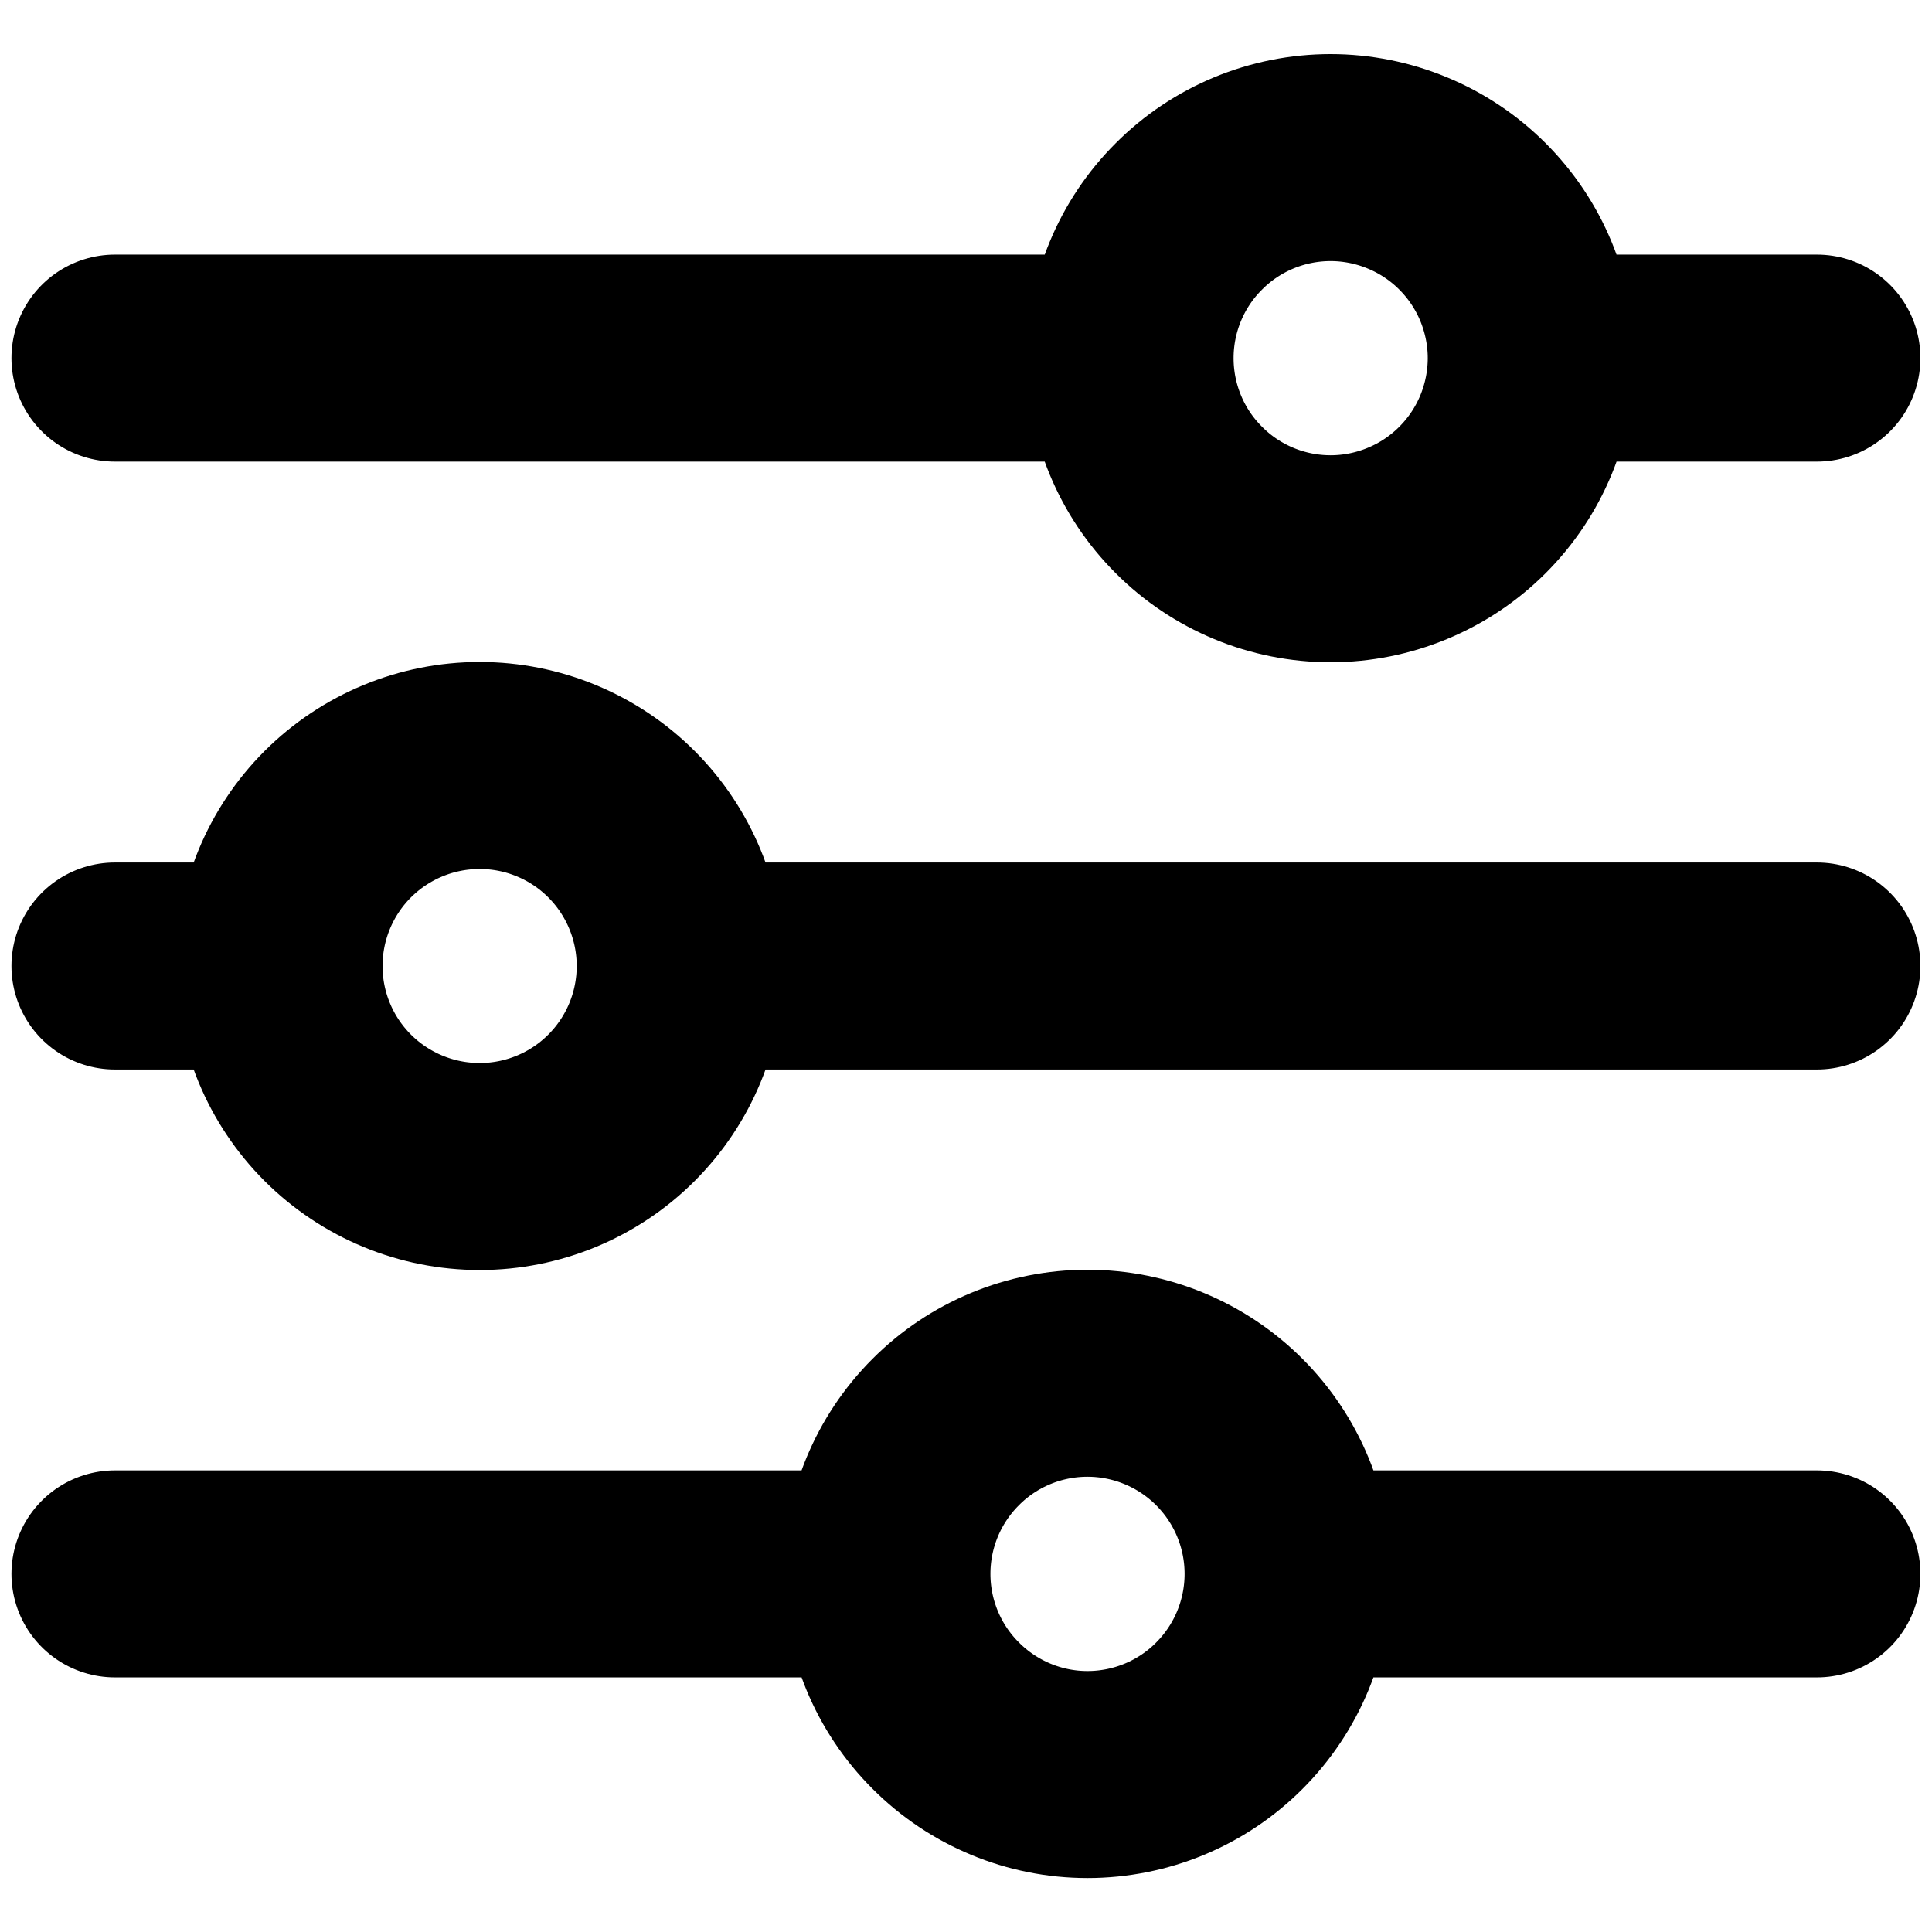<svg width="14" height="14" viewBox="0 0 14 14" fill="none" xmlns="http://www.w3.org/2000/svg">
<path d="M13.166 7H4.93M2.022 7H0.833M2.022 7C2.022 6.615 2.175 6.245 2.448 5.972C2.721 5.7 3.09 5.547 3.476 5.547C3.861 5.547 4.231 5.7 4.503 5.972C4.776 6.245 4.929 6.615 4.929 7C4.929 7.386 4.776 7.755 4.503 8.028C4.231 8.3 3.861 8.453 3.476 8.453C3.09 8.453 2.721 8.3 2.448 8.028C2.175 7.755 2.022 7.386 2.022 7ZM13.166 11.405H9.334M9.334 11.405C9.334 11.79 9.181 12.16 8.908 12.433C8.636 12.706 8.266 12.859 7.88 12.859C7.495 12.859 7.125 12.705 6.853 12.432C6.58 12.16 6.427 11.79 6.427 11.405M9.334 11.405C9.334 11.019 9.181 10.65 8.908 10.377C8.636 10.105 8.266 9.951 7.88 9.951C7.495 9.951 7.125 10.104 6.853 10.377C6.58 10.65 6.427 11.019 6.427 11.405M6.427 11.405H0.833M13.166 2.595H11.096M8.189 2.595H0.833M8.189 2.595C8.189 2.21 8.342 1.84 8.615 1.568C8.887 1.295 9.257 1.142 9.642 1.142C9.833 1.142 10.022 1.18 10.198 1.253C10.375 1.326 10.535 1.433 10.67 1.568C10.805 1.703 10.912 1.863 10.985 2.039C11.058 2.216 11.096 2.405 11.096 2.595C11.096 2.786 11.058 2.975 10.985 3.152C10.912 3.328 10.805 3.488 10.67 3.623C10.535 3.758 10.375 3.865 10.198 3.938C10.022 4.011 9.833 4.049 9.642 4.049C9.257 4.049 8.887 3.896 8.615 3.623C8.342 3.351 8.189 2.981 8.189 2.595Z" stroke="black" stroke-width="1.5" stroke-miterlimit="10" stroke-linecap="round"/>
</svg>

